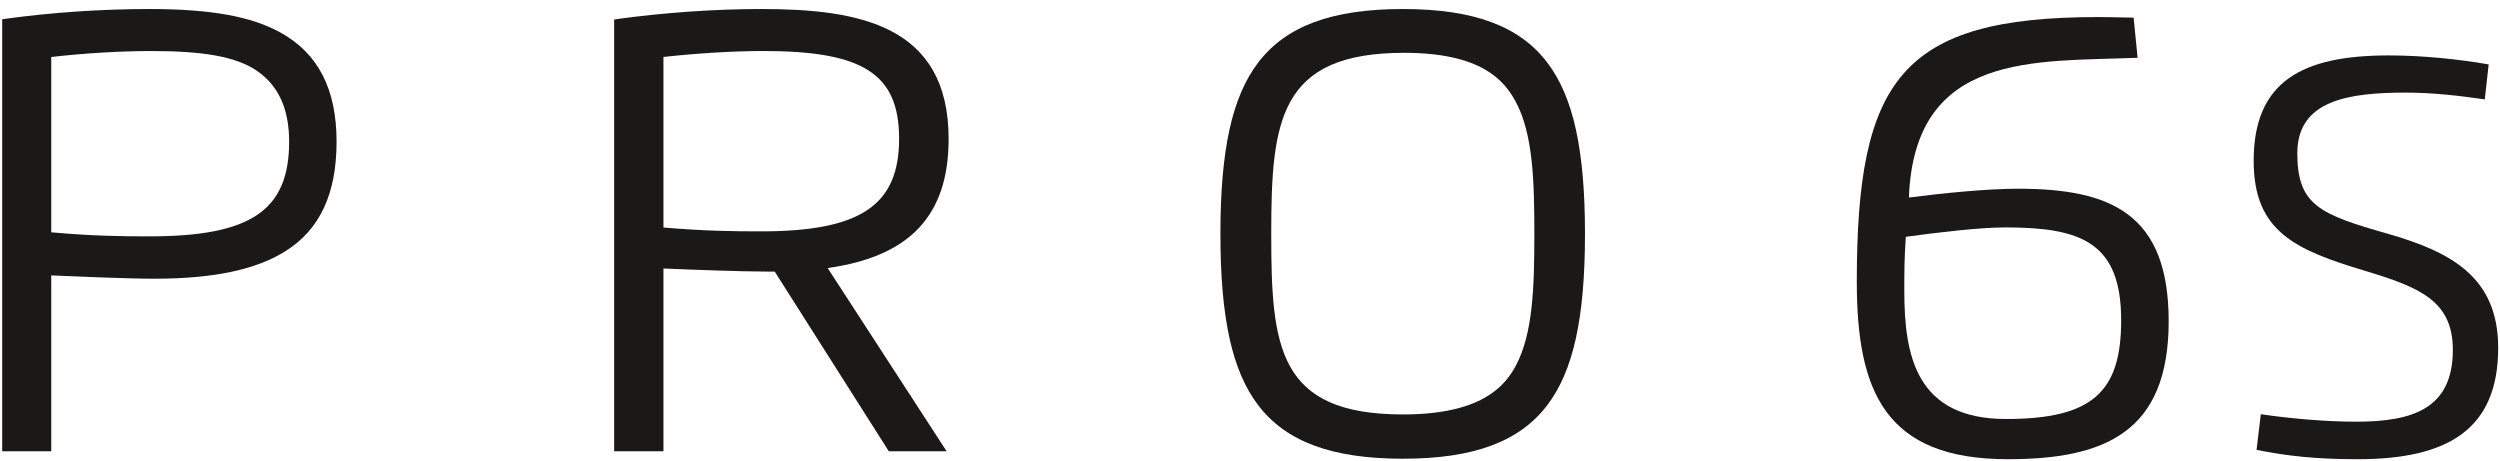 <?xml version="1.0" encoding="UTF-8"?>
<svg width="233px" height="43px" viewBox="0 0 233 43" version="1.1" xmlns="http://www.w3.org/2000/svg" xmlns:xlink="http://www.w3.org/1999/xlink">
    <!-- Generator: Sketch 39 (31667) - http://www.bohemiancoding.com/sketch -->
    <title>Group 3</title>
    <desc>Created with Sketch.</desc>
    <defs></defs>
    <g id="Page-1" stroke="none" stroke-width="1" fill="none" fill-rule="evenodd">
        <g id="Group-3" fill="#1A1918">
            <path d="M214.109,14.281 C214.109,19.14 216.214,19.978 222.576,21.798 C228.558,23.508 232.831,25.913 232.831,32.417 C232.831,40.014 228.146,42.799 219.743,42.799 C215.802,42.799 213.191,42.498 210.311,41.929 L210.707,38.605 C213.619,39.033 216.895,39.302 219.585,39.302 C224.855,39.302 228.605,38.099 228.605,32.607 C228.605,28.018 225.472,26.768 220.44,25.248 C213.904,23.286 210.042,21.577 210.042,14.993 C210.042,7.587 214.552,5.165 222.623,5.165 C225.931,5.165 229.318,5.545 231.945,6.004 L231.581,9.264 C229.333,8.932 226.722,8.631 224.238,8.631 C218.873,8.631 214.109,9.343 214.109,14.281" id="Fill-17"></path>
            <path d="M26.947,13.206 C26.947,19.686 23.286,22.029 13.896,22.029 C11.327,22.029 8.692,22 4.776,21.652 L4.776,5.312 C7.853,4.957 11.238,4.756 14.124,4.756 C18.891,4.756 22.031,5.256 24.008,6.644 C25.897,7.97 26.947,10.055 26.947,13.206 M26.129,3.027 C23.388,1.515 19.615,0.841 13.896,0.841 C9.506,0.841 4.777,1.161 0.578,1.743 L0.204,1.795 L0.204,42.057 L4.776,42.057 L4.776,25.668 C6.625,25.751 11.889,25.976 14.409,25.976 C20.017,25.976 23.871,25.097 26.539,23.45 C29.789,21.443 31.368,18.092 31.368,13.206 C31.368,8.301 29.654,4.972 26.129,3.027" id="Fill-19"></path>
            <path d="M130.75,38.626 C119.073,38.626 118.48,32.305 118.48,21.797 C118.48,11.288 119.185,4.922 130.863,4.922 C138.049,4.922 140.19,7.486 141.26,9.47 C142.871,12.456 143.002,16.819 143.002,21.797 C143.002,26.765 142.871,31.121 141.26,34.111 C140.188,36.101 137.933,38.626 130.75,38.626 M130.75,0.841 C124.143,0.841 119.859,2.425 117.266,5.826 C114.83,9.022 113.743,13.948 113.743,21.797 C113.743,29.646 114.83,34.571 117.266,37.768 C119.859,41.169 124.143,42.753 130.75,42.753 C137.34,42.753 141.614,41.168 144.202,37.767 C146.635,34.57 147.72,29.644 147.72,21.797 C147.72,13.949 146.635,9.024 144.202,5.826 C141.614,2.425 137.34,0.841 130.75,0.841" id="Fill-21"></path>
            <path d="M83.797,12.93 C83.797,19.143 80.188,21.563 70.927,21.563 C68.367,21.563 65.741,21.535 61.834,21.205 L61.834,5.308 C65.014,4.956 68.389,4.755 71.154,4.755 C80.371,4.755 83.797,6.837 83.797,12.93 M88.411,12.947 C88.411,2.308 80.008,0.841 70.927,0.841 C66.559,0.841 61.832,1.185 57.616,1.762 L57.239,1.822 L57.239,42.057 L61.834,42.057 L61.834,25.022 C64.242,25.128 69.079,25.311 71.439,25.311 L72.204,25.311 L82.835,42.057 L88.225,42.057 L77.136,24.98 C84.824,23.902 88.411,20.065 88.411,12.947" id="Fill-23"></path>
            <path d="M177.624,22.07 C177.481,23.998 177.481,25.516 177.481,27.105 C177.481,33.158 178.588,39.05 186.962,39.05 C195.032,39.05 197.693,36.514 197.693,29.855 C197.693,22.588 193.961,21.195 186.908,21.195 C184.462,21.195 180.499,21.677 177.624,22.07 M202.121,29.944 C202.121,40.264 196.193,42.799 187.123,42.799 C175.642,42.799 173.053,36.407 173.053,26.248 C173.053,7.483 177.142,1.591 195.514,1.591 C195.925,1.591 196.425,1.591 198.853,1.644 L199.224,5.384 C189.719,5.78 178.427,4.751 177.91,18.41 C181.106,17.999 185.194,17.588 188.087,17.588 C196.8,17.588 202.121,19.963 202.121,29.944" id="Fill-25"></path>
        </g>
    </g>
</svg>